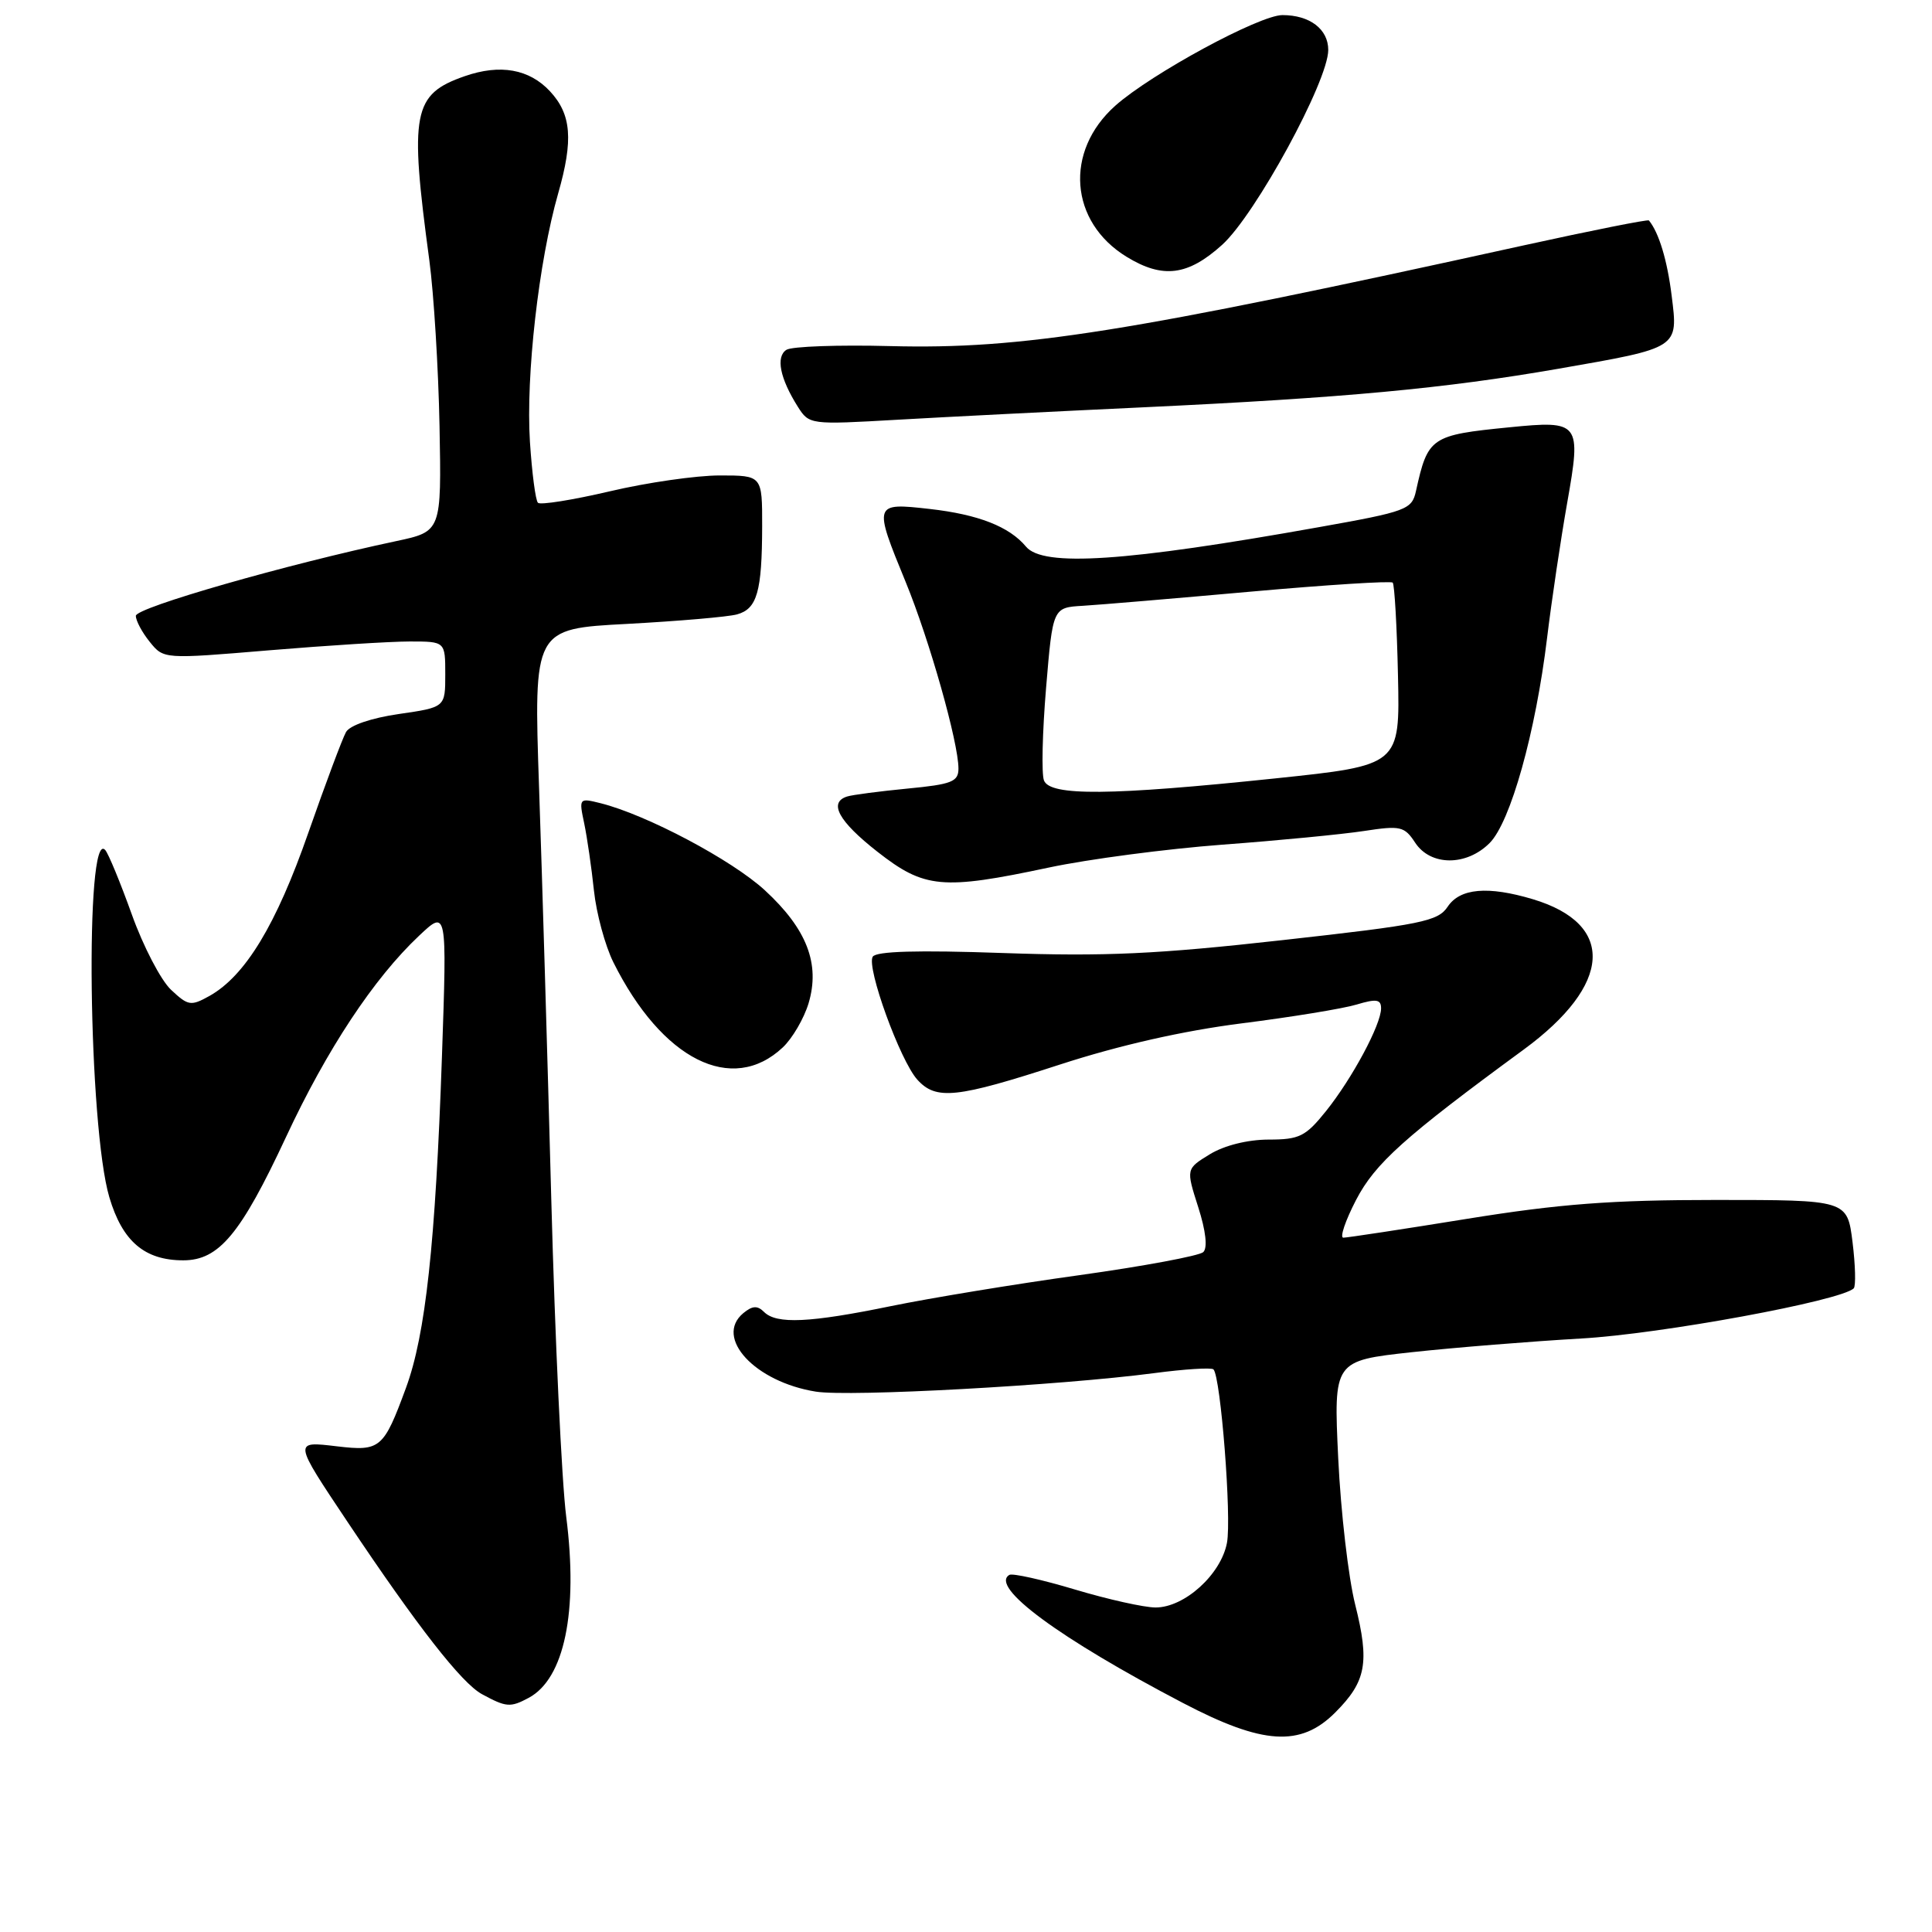 <?xml version="1.0" encoding="UTF-8" standalone="no"?>
<!DOCTYPE svg PUBLIC "-//W3C//DTD SVG 1.1//EN" "http://www.w3.org/Graphics/SVG/1.1/DTD/svg11.dtd" >
<svg xmlns="http://www.w3.org/2000/svg" xmlns:xlink="http://www.w3.org/1999/xlink" version="1.1" viewBox="0 0 256 256">
 <g >
 <path fill="currentColor"
d=" M 176.92 226.92 C 181.03 222.81 181.50 220.31 179.57 212.62 C 178.67 209.05 177.66 200.33 177.32 193.22 C 176.71 180.31 176.71 180.31 187.10 179.17 C 192.82 178.55 202.90 177.74 209.50 177.36 C 220.04 176.77 243.97 172.36 245.63 170.71 C 245.92 170.41 245.85 167.66 245.47 164.58 C 244.77 159.00 244.77 159.00 227.33 159.00 C 213.53 159.00 206.66 159.52 194.40 161.50 C 185.88 162.88 178.50 164.00 178.00 164.00 C 177.50 164.00 178.26 161.76 179.68 159.01 C 182.21 154.14 186.08 150.67 201.89 139.08 C 213.62 130.48 214.11 122.45 203.11 119.15 C 197.15 117.37 193.45 117.69 191.82 120.15 C 190.53 122.08 188.39 122.52 169.95 124.57 C 153.32 126.43 146.40 126.75 132.90 126.28 C 121.57 125.88 116.09 126.04 115.64 126.77 C 114.78 128.17 119.27 140.54 121.55 143.06 C 124.04 145.81 126.72 145.52 140.44 141.06 C 148.32 138.50 156.75 136.59 164.53 135.60 C 171.11 134.77 177.96 133.65 179.75 133.11 C 182.38 132.32 183.00 132.42 183.00 133.61 C 183.00 135.77 179.17 142.90 175.70 147.23 C 172.99 150.60 172.18 151.00 168.08 151.00 C 165.32 151.01 162.24 151.77 160.32 152.94 C 157.15 154.88 157.15 154.88 158.77 159.95 C 159.78 163.10 160.03 165.35 159.44 165.91 C 158.92 166.40 151.53 167.78 143.00 168.97 C 134.47 170.15 123.27 172.00 118.09 173.06 C 107.30 175.28 102.89 175.49 101.24 173.84 C 100.37 172.97 99.70 173.00 98.49 174.00 C 94.60 177.24 100.03 183.11 108.11 184.40 C 112.57 185.11 140.40 183.59 152.91 181.95 C 156.98 181.41 160.53 181.19 160.79 181.45 C 161.75 182.42 163.21 201.08 162.58 204.43 C 161.79 208.62 156.96 213.00 153.12 213.00 C 151.62 213.00 146.81 211.93 142.44 210.62 C 138.07 209.31 134.16 208.44 133.75 208.68 C 131.08 210.24 140.33 217.07 156.76 225.66 C 167.34 231.20 172.34 231.51 176.92 226.92 Z  M 70.06 224.97 C 74.78 222.44 76.63 213.56 75.03 201.00 C 74.43 196.32 73.54 177.43 73.05 159.00 C 72.56 140.57 71.83 116.01 71.43 104.41 C 70.71 83.32 70.71 83.32 83.10 82.67 C 89.92 82.30 96.47 81.74 97.66 81.41 C 100.32 80.68 100.97 78.40 100.99 69.75 C 101.00 63.00 101.00 63.00 95.37 63.00 C 92.28 63.00 85.72 63.94 80.81 65.10 C 75.89 66.25 71.60 66.94 71.28 66.62 C 70.96 66.30 70.49 62.67 70.22 58.56 C 69.66 49.81 71.38 34.65 73.96 25.63 C 75.99 18.54 75.72 15.15 72.87 12.09 C 70.13 9.15 66.28 8.46 61.59 10.09 C 54.69 12.49 54.24 14.87 56.89 34.50 C 57.48 38.90 58.09 48.78 58.24 56.46 C 58.50 70.42 58.50 70.42 52.50 71.70 C 37.97 74.78 18.00 80.51 18.00 81.60 C 18.00 82.25 18.83 83.80 19.85 85.06 C 21.69 87.34 21.69 87.34 35.65 86.17 C 43.32 85.53 51.72 85.00 54.30 85.00 C 59.00 85.00 59.00 85.00 59.00 89.36 C 59.00 93.72 59.00 93.72 52.85 94.61 C 49.20 95.14 46.35 96.11 45.85 97.00 C 45.38 97.83 43.13 103.84 40.85 110.36 C 36.60 122.55 32.51 129.29 27.77 131.96 C 25.29 133.34 24.94 133.29 22.66 131.15 C 21.32 129.89 18.98 125.40 17.47 121.18 C 15.95 116.95 14.37 113.11 13.94 112.63 C 11.23 109.61 11.71 149.29 14.49 158.65 C 16.22 164.49 19.17 167.00 24.28 167.00 C 29.01 167.00 31.89 163.54 37.90 150.66 C 43.31 139.05 49.53 129.64 55.52 124.00 C 59.23 120.50 59.23 120.50 58.56 140.00 C 57.70 164.80 56.39 176.86 53.79 183.91 C 50.83 191.95 50.39 192.32 44.69 191.65 C 38.85 190.96 38.83 190.85 46.11 201.75 C 55.32 215.52 61.17 223.03 63.87 224.49 C 67.08 226.23 67.62 226.28 70.06 224.97 Z  M 103.72 138.79 C 104.99 137.60 106.53 134.96 107.14 132.94 C 108.70 127.72 106.91 123.09 101.35 117.97 C 97.00 113.96 85.69 107.96 79.58 106.43 C 76.73 105.72 76.70 105.75 77.41 109.10 C 77.80 110.97 78.38 114.97 78.70 118.00 C 79.02 121.03 80.18 125.30 81.27 127.50 C 87.72 140.43 97.00 145.10 103.72 138.79 Z  M 139.00 114.95 C 144.22 113.84 154.57 112.48 162.00 111.92 C 169.43 111.37 177.86 110.55 180.74 110.11 C 185.57 109.37 186.09 109.49 187.51 111.65 C 189.55 114.77 194.30 114.79 197.38 111.71 C 200.15 108.94 203.48 97.07 205.00 84.50 C 205.60 79.55 206.80 71.51 207.66 66.63 C 209.55 55.95 209.35 55.69 200.00 56.62 C 189.58 57.65 189.20 57.92 187.62 65.08 C 187.08 67.52 186.40 67.78 174.77 69.85 C 149.16 74.43 138.21 75.16 135.95 72.43 C 133.74 69.78 129.64 68.17 123.19 67.44 C 115.75 66.60 115.72 66.68 120.02 77.15 C 123.16 84.81 127.00 98.38 127.00 101.84 C 127.00 103.58 126.12 103.93 120.25 104.49 C 116.54 104.85 112.94 105.32 112.25 105.54 C 109.75 106.33 111.11 108.82 116.25 112.85 C 122.49 117.74 124.84 117.96 139.00 114.95 Z  M 151.50 53.97 C 178.11 52.72 191.42 51.48 206.50 48.86 C 222.55 46.06 222.38 46.18 221.50 39.16 C 220.92 34.47 219.81 30.82 218.49 29.21 C 218.36 29.05 210.88 30.54 201.87 32.52 C 149.28 44.10 135.42 46.30 118.00 45.86 C 111.12 45.68 104.92 45.90 104.21 46.35 C 102.77 47.26 103.34 50.13 105.72 53.90 C 107.22 56.27 107.35 56.28 118.87 55.62 C 125.27 55.25 139.95 54.51 151.50 53.97 Z  M 161.94 32.44 C 166.36 28.44 176.00 10.74 176.00 6.62 C 176.00 3.86 173.55 2.00 169.93 2.00 C 166.88 2.00 152.55 9.77 147.79 14.00 C 141.00 20.04 141.71 29.41 149.30 34.04 C 154.08 36.96 157.40 36.54 161.94 32.44 Z  M 138.33 103.41 C 137.99 102.54 138.12 97.03 138.61 91.16 C 139.50 80.50 139.50 80.50 143.50 80.27 C 145.70 80.14 155.73 79.29 165.80 78.39 C 175.86 77.49 184.29 76.96 184.54 77.20 C 184.78 77.45 185.10 83.00 185.24 89.53 C 185.50 101.41 185.50 101.41 169.00 103.14 C 147.12 105.43 139.13 105.50 138.33 103.41 Z "/>
</g>
</svg>